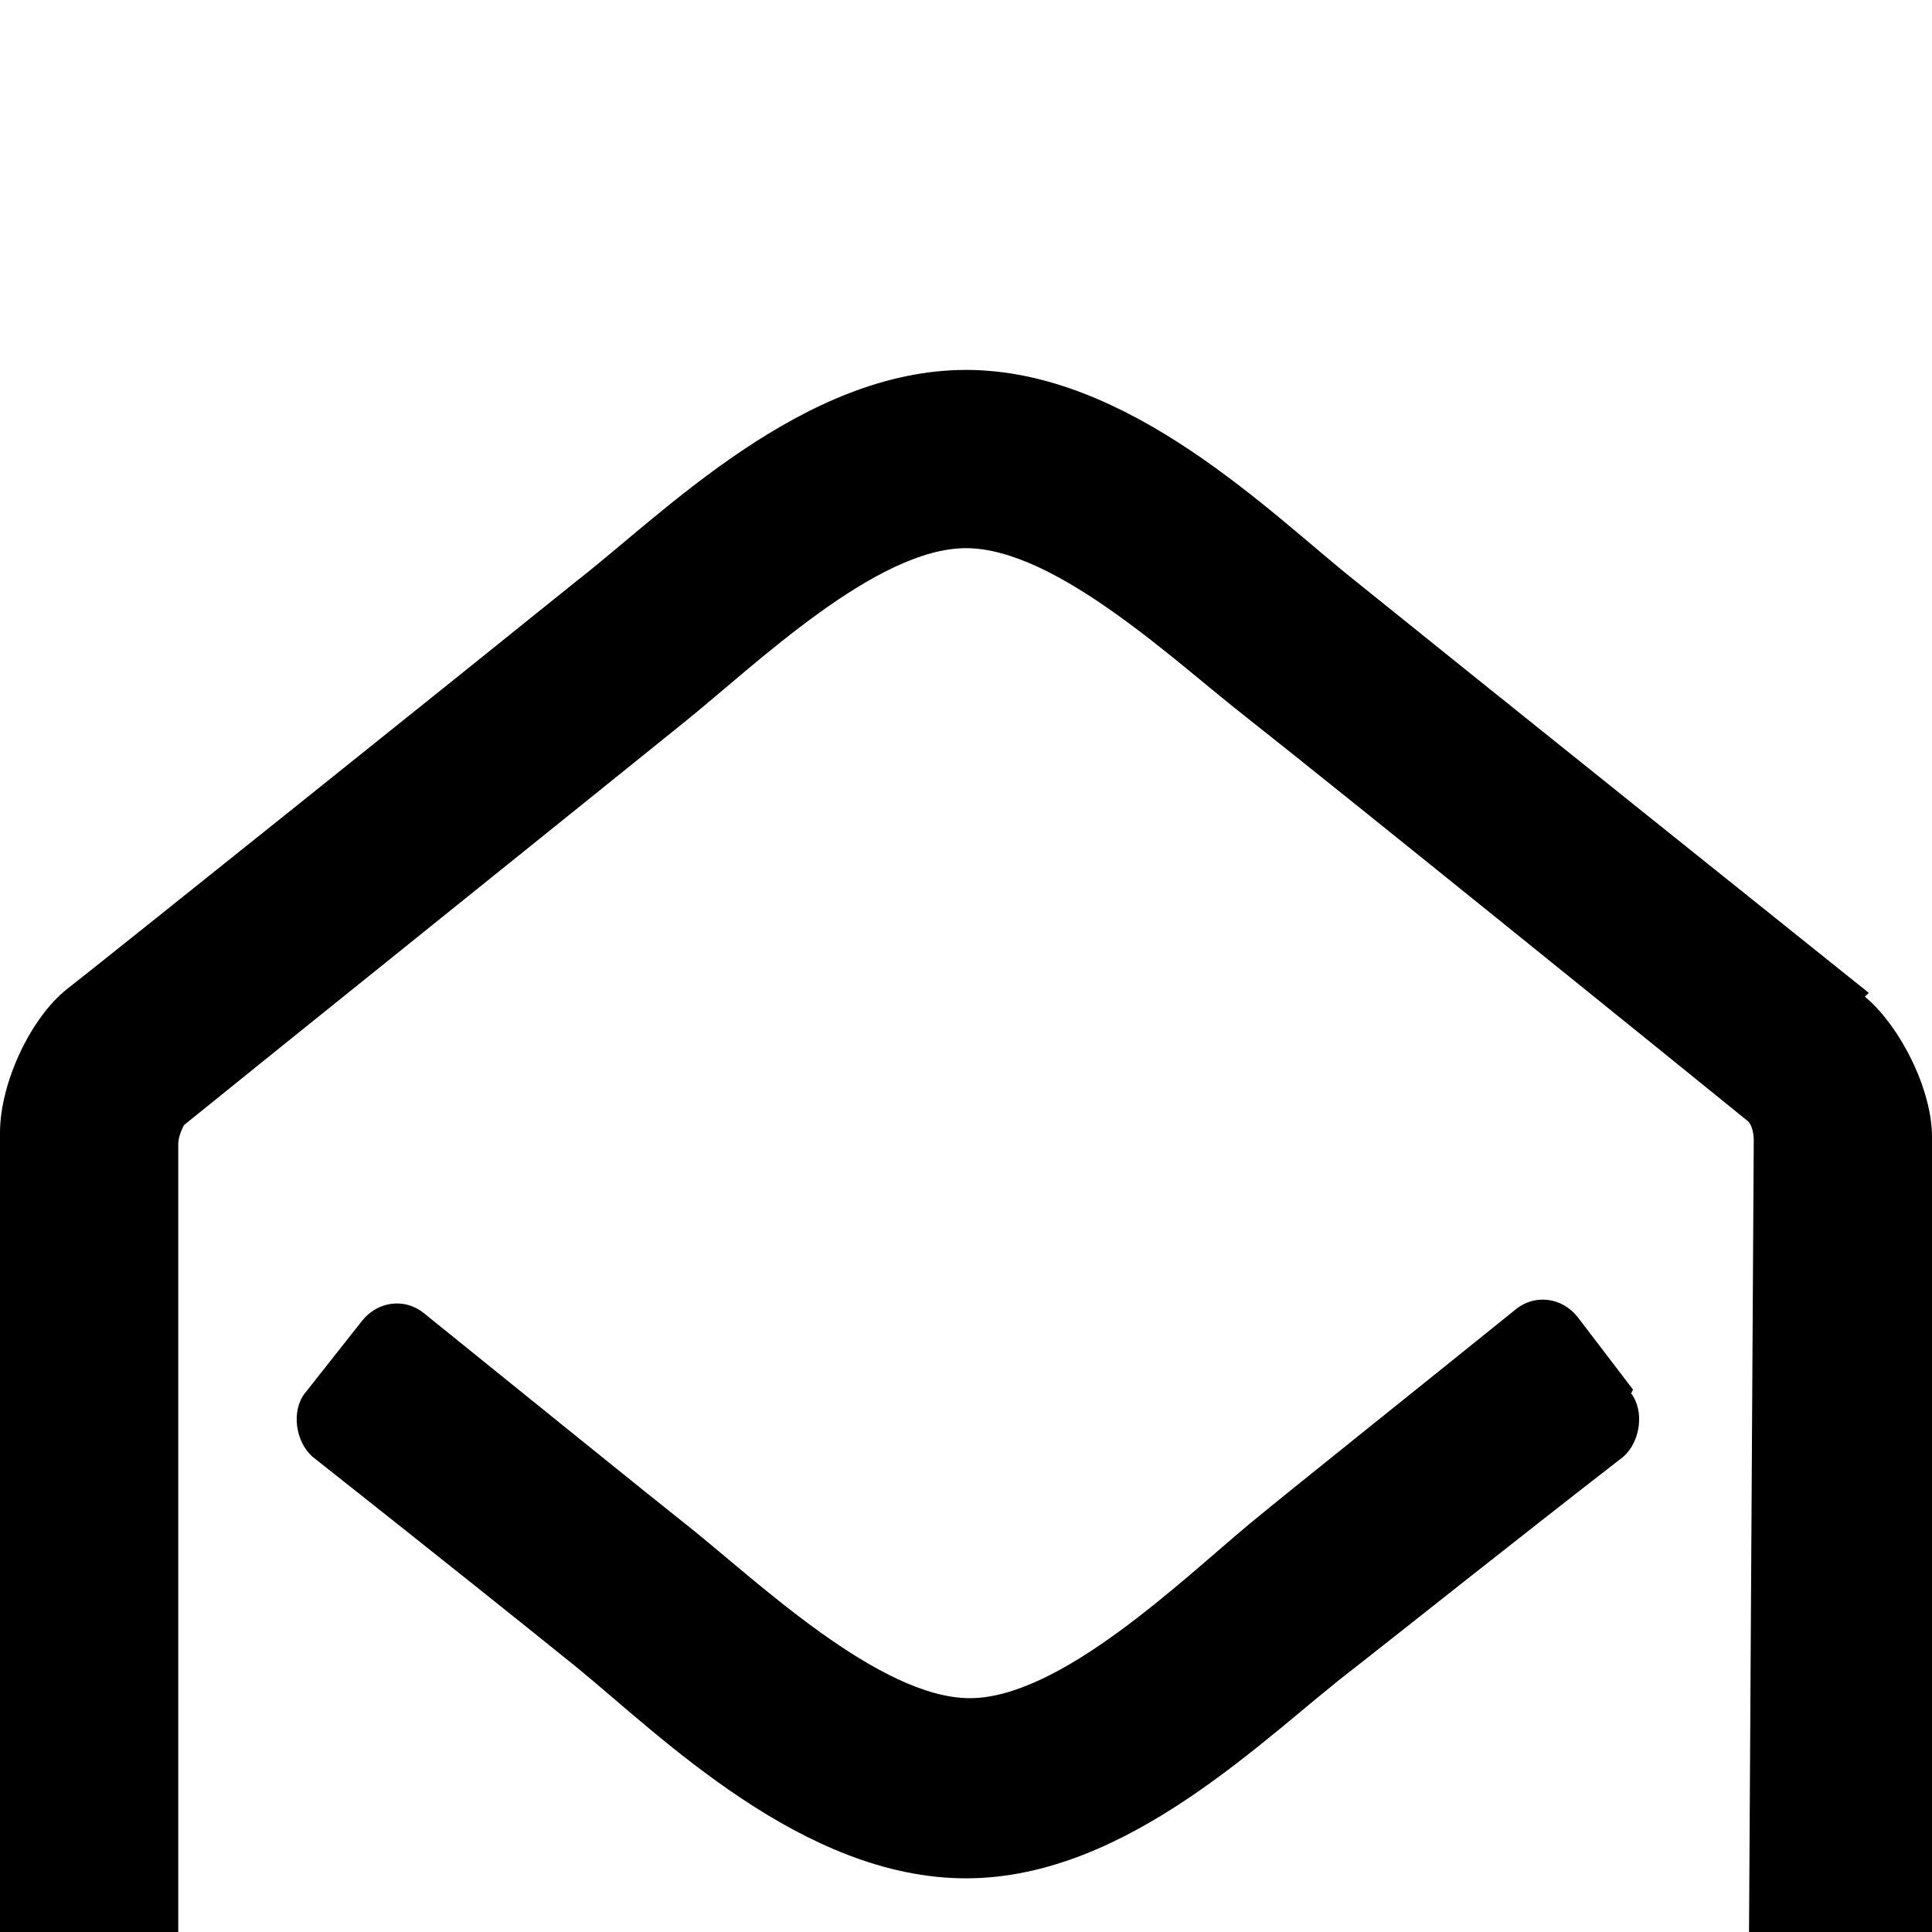 <svg xmlns="http://www.w3.org/2000/svg" viewBox="0 -192 1008 1008"><path fill="currentColor" d="M823 495l29 38-1 2c7 9 5 25-4 33-58 45-117 92-140 110-46 35-118 110-203 110s-159-74-203-110c-21-17-81-65-138-110-9-8-11-24-4-33l30-38c8-10 22-12 32-4 57 46 115 93 139 112 35 28 99 89 146 89s110-61 146-91c23-19 82-66 139-112 10-8 24-6 32 4zm89 410l3-502c0-4-1-8-3-10-32-26-215-174-262-211-36-28-99-88-146-88s-110 61-146 90c-47 38-230 185-262 211-1 2-3 6-3 10v500c0 6 5 11 11 11h796c6 0 11-5 12-11zm63-579l-2 2c19 16 35 49 35 73v515c0 54-41 95-94 95H95c-54 0-95-41-95-95V399c0-26 16-60 35-75 8-6 219-175 266-213C346 76 419 1 504 1s159 75 203 110c47 38 258 207 268 215z"/></svg>
